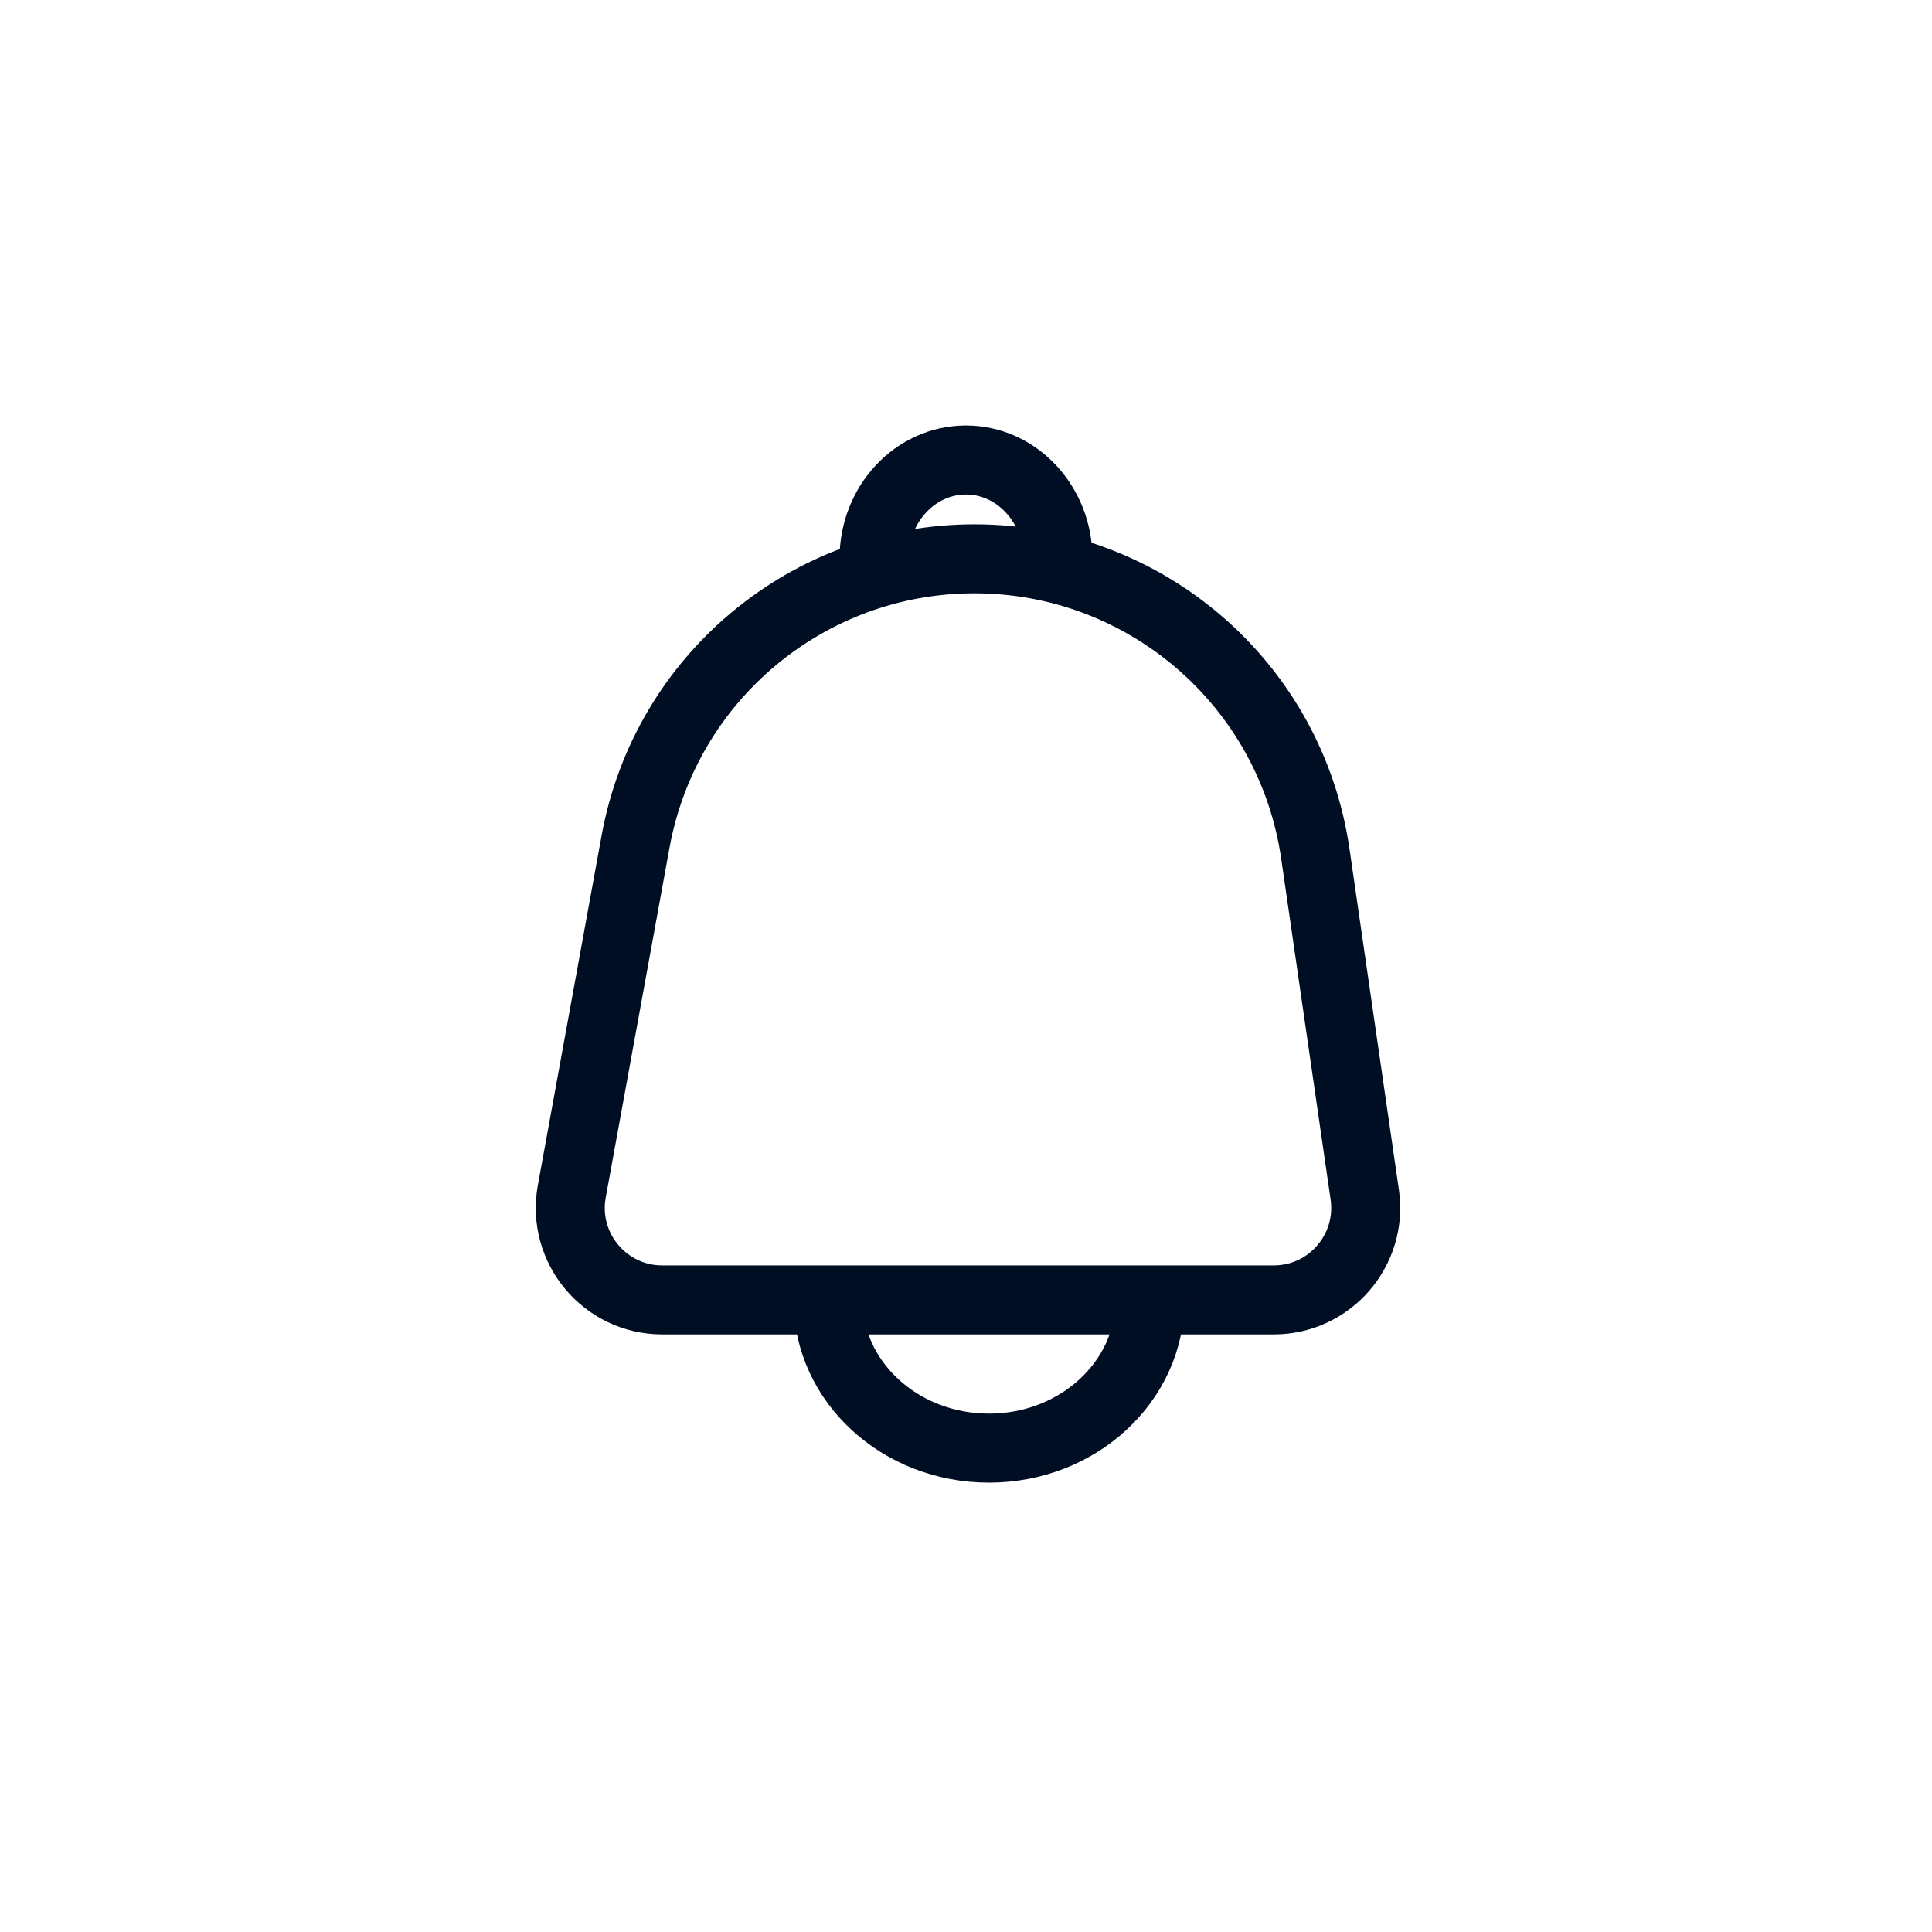 <svg width="42" height="42" viewBox="0 0 42 42" fill="none" xmlns="http://www.w3.org/2000/svg">
<path d="M29.669 25.972C29.843 27.178 28.908 28.259 27.689 28.259H14.398C13.149 28.259 12.206 27.128 12.43 25.9L13.817 18.293C14.466 14.734 17.566 12.148 21.184 12.148V12.148C24.905 12.148 28.062 14.88 28.595 18.563L29.669 25.972Z" stroke="#000E24" stroke-width="1.5" stroke-miterlimit="10" stroke-linecap="round" stroke-linejoin="round"/>
<path d="M19 12.148C19 10.956 19.898 10 21 10C22.102 10 23 10.964 23 12.148" stroke="#000E24" stroke-width="1.5" stroke-miterlimit="10" stroke-linecap="round" stroke-linejoin="round"/>
<path d="M25 28.259C25 30.038 23.434 31.481 21.5 31.481C19.566 31.481 18 30.038 18 28.259" stroke="#000E24" stroke-width="1.5" stroke-miterlimit="10" stroke-linejoin="round"/>
</svg>

